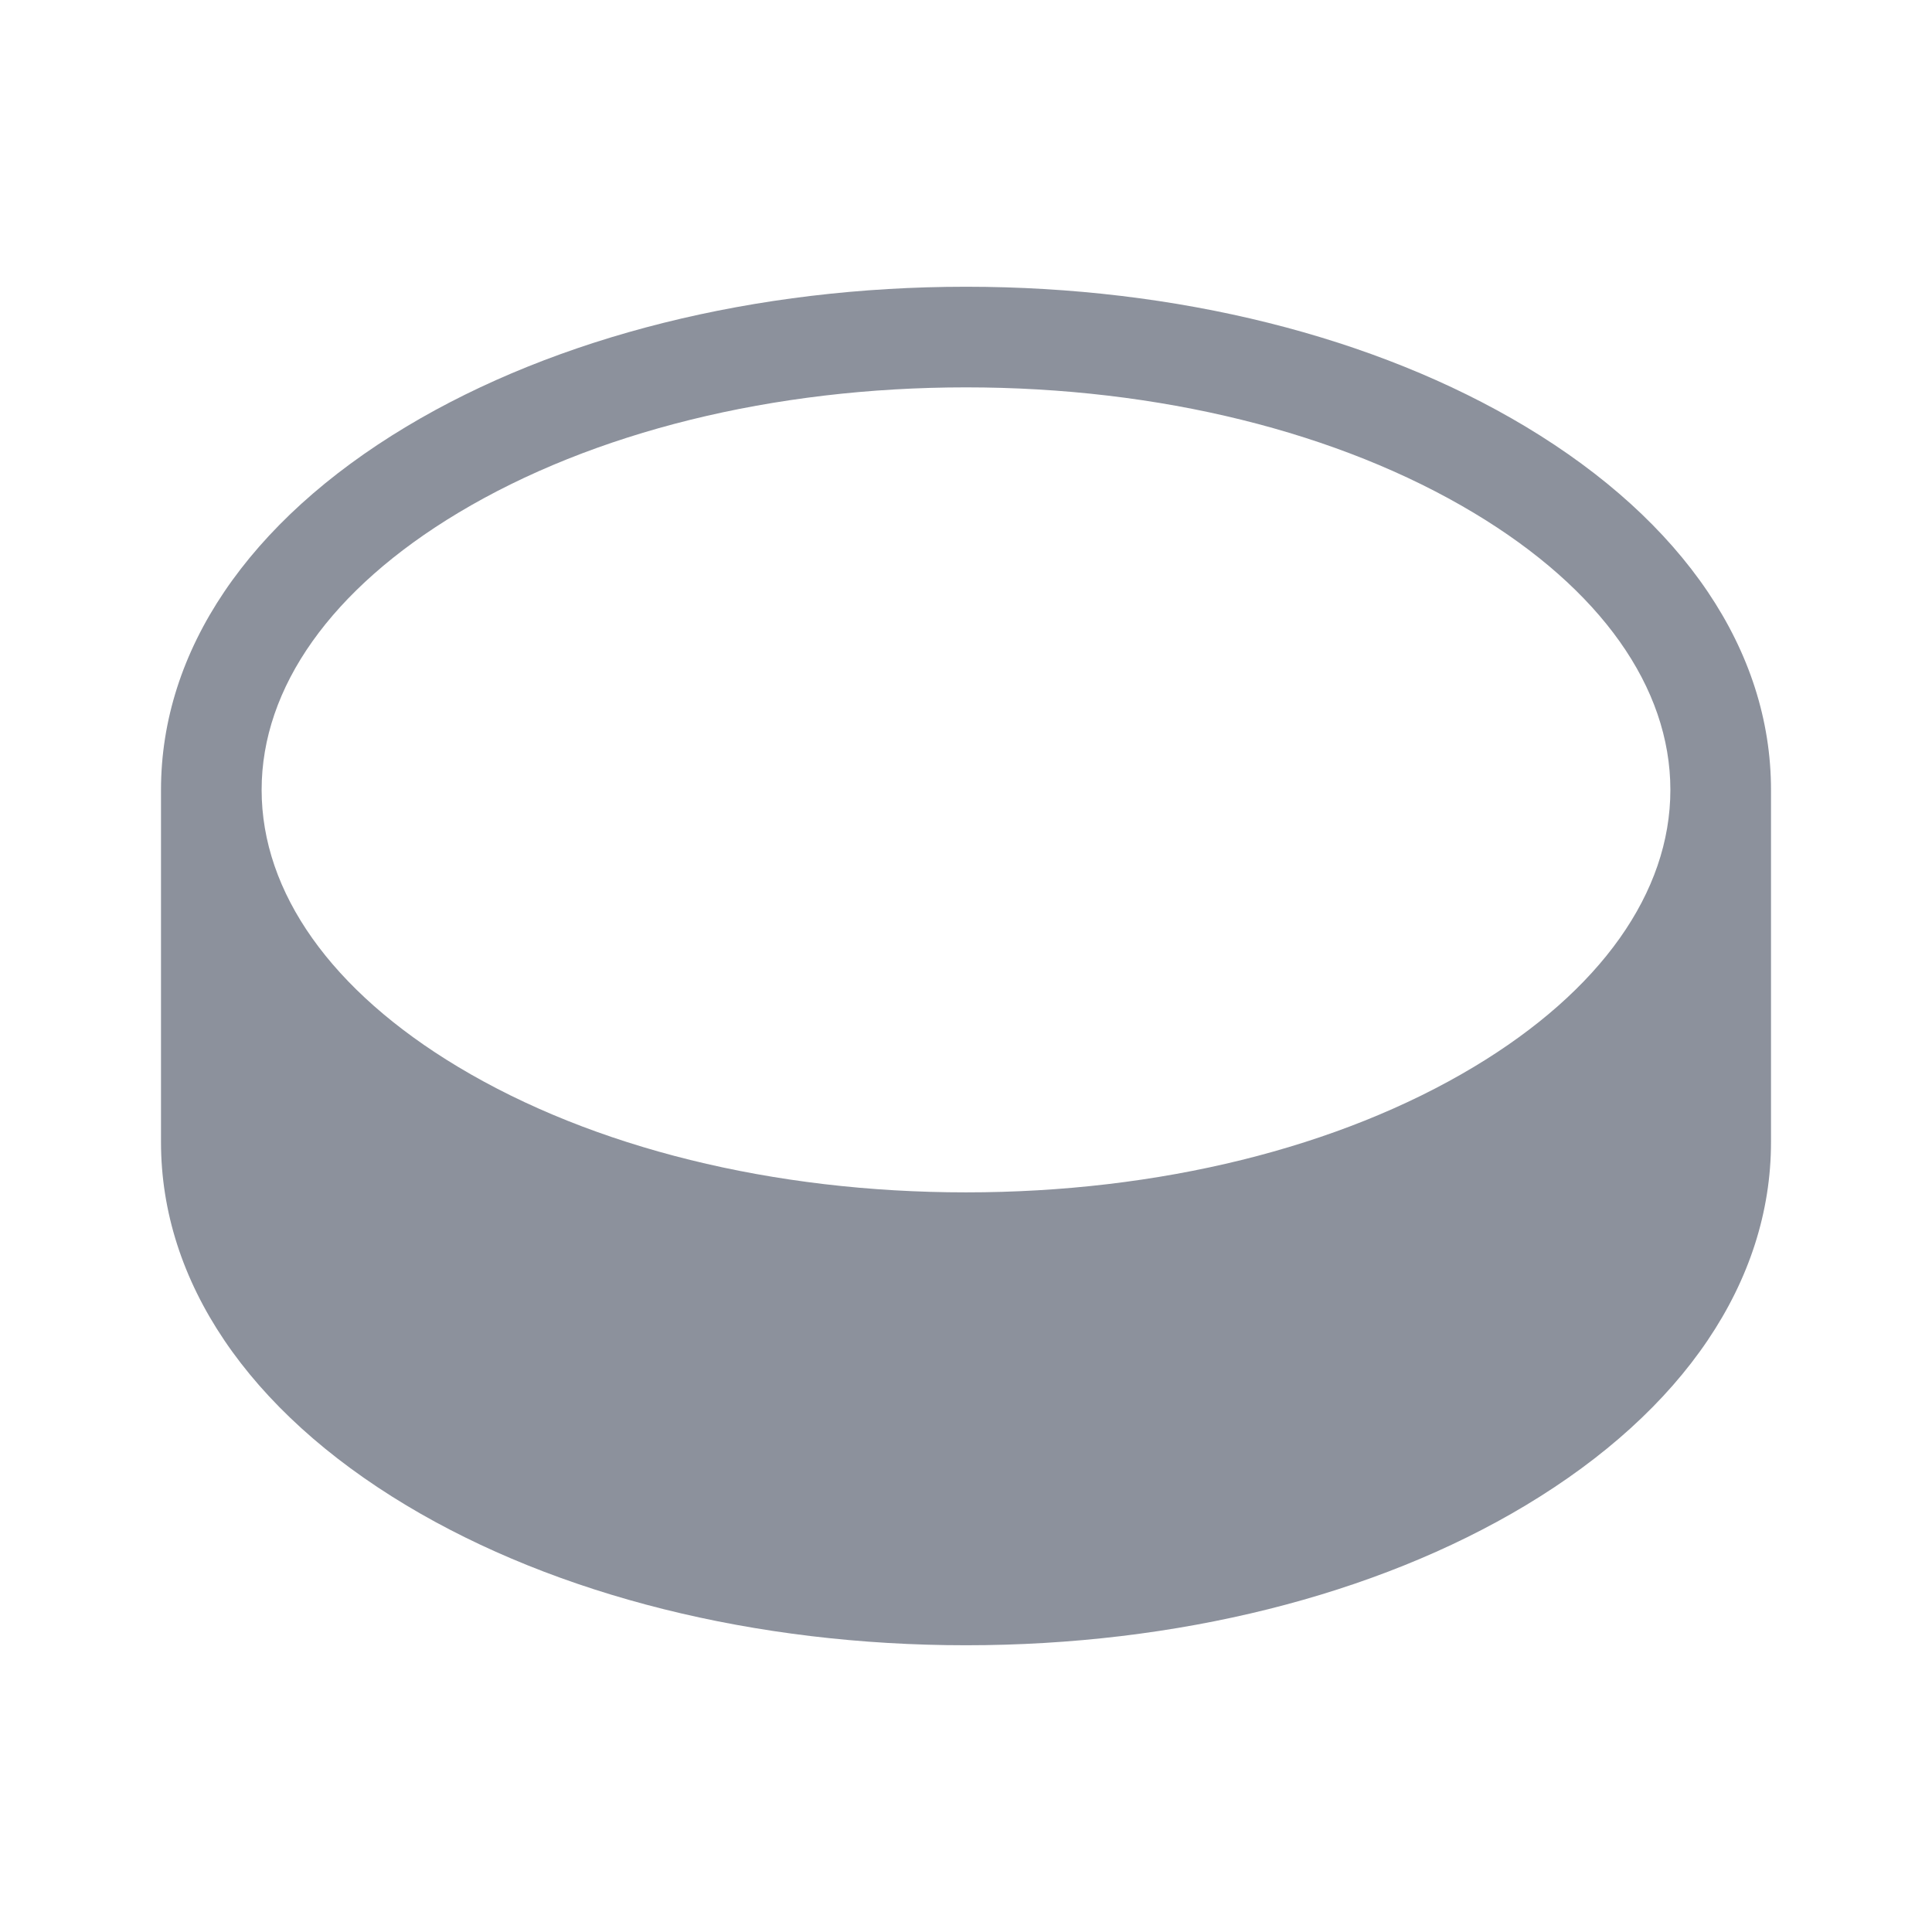 <svg width="24" height="24" viewBox="0 0 24 24" fill="none" xmlns="http://www.w3.org/2000/svg">
<g clip-path="url(#clip0)">
<path d="M18.951 5.299C17.084 4.179 14.616 3.562 12 3.562C9.384 3.562 6.916 4.179 5.049 5.299C3.083 6.479 2 8.082 2 9.812V14.188C2 15.918 3.083 17.521 5.049 18.701C6.916 19.821 9.384 20.438 12 20.438C14.616 20.438 17.084 19.821 18.951 18.701C20.917 17.521 22 15.918 22 14.188V9.812C22 8.082 20.917 6.479 18.951 5.299ZM5.692 6.371C7.367 5.366 9.607 4.812 12 4.812C14.393 4.812 16.633 5.366 18.308 6.371C19.883 7.316 20.75 8.538 20.75 9.812C20.75 11.087 19.883 12.309 18.308 13.254C16.633 14.259 14.393 14.812 12 14.812C9.607 14.812 7.367 14.259 5.692 13.254C4.117 12.309 3.25 11.087 3.25 9.812C3.25 8.538 4.117 7.316 5.692 6.371Z" fill="#8C919C"/>
</g>
<defs>
<clipPath id="clip0">
<rect width="20" height="20" fill="white" transform="translate(2 2)"/>
</clipPath>
</defs>
</svg>
